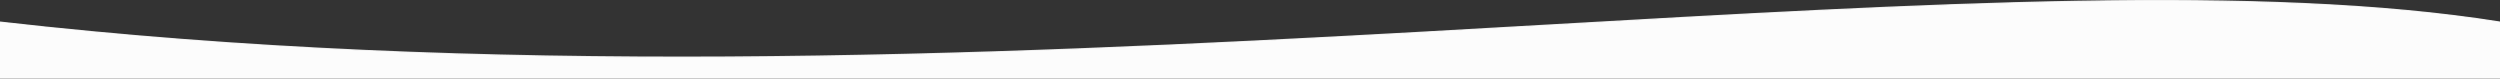 <?xml version="1.0" encoding="utf-8"?>
<!-- Generator: Adobe Illustrator 24.0.0, SVG Export Plug-In . SVG Version: 6.00 Build 0)  -->
<svg version="1.1" id="Layer_1" xmlns="http://www.w3.org/2000/svg" xmlns:xlink="http://www.w3.org/1999/xlink" x="0px" y="0px"
	 viewBox="0 0 1920 60.3" style="enable-background:new 0 0 1920 60.3;" xml:space="preserve">
<rect x="0" y="0" width="1920" height="60.3" fill="#333333" stroke="none"/>
<style type="text/css">
	.st0{fill:#EBEBEB;}
	.st1{fill:#FCFCFC;}
</style>
<g>
	<path class="st0" d="M1920,16.5v1l-0.1,0c-182.1-29-438.9-14.4-736.2,2.6c-31,1.8-63.1,3.6-95.3,5.4c-167.2,9.3-347.3,18-530.8,19
		c-11.7,0.1-23.4,0.1-35,0.1C330.2,44.6,158.9,35.7,0,17.5v-1c371.2,42.5,756.3,26.4,1088.2,8c32.2-1.8,64.3-3.6,95.3-5.4
		C1481,2.1,1737.8-12.5,1920,16.5z"/>
	<path class="st1" d="M1920,17v43.3H0V17l0.3,0c372.6,42.7,751.9,26.6,1088.4,8c32.2-1.8,64-3.6,95.3-5.4
		C1480.4,2.7,1737.9-12,1920,17z"/>
</g>
</svg>
